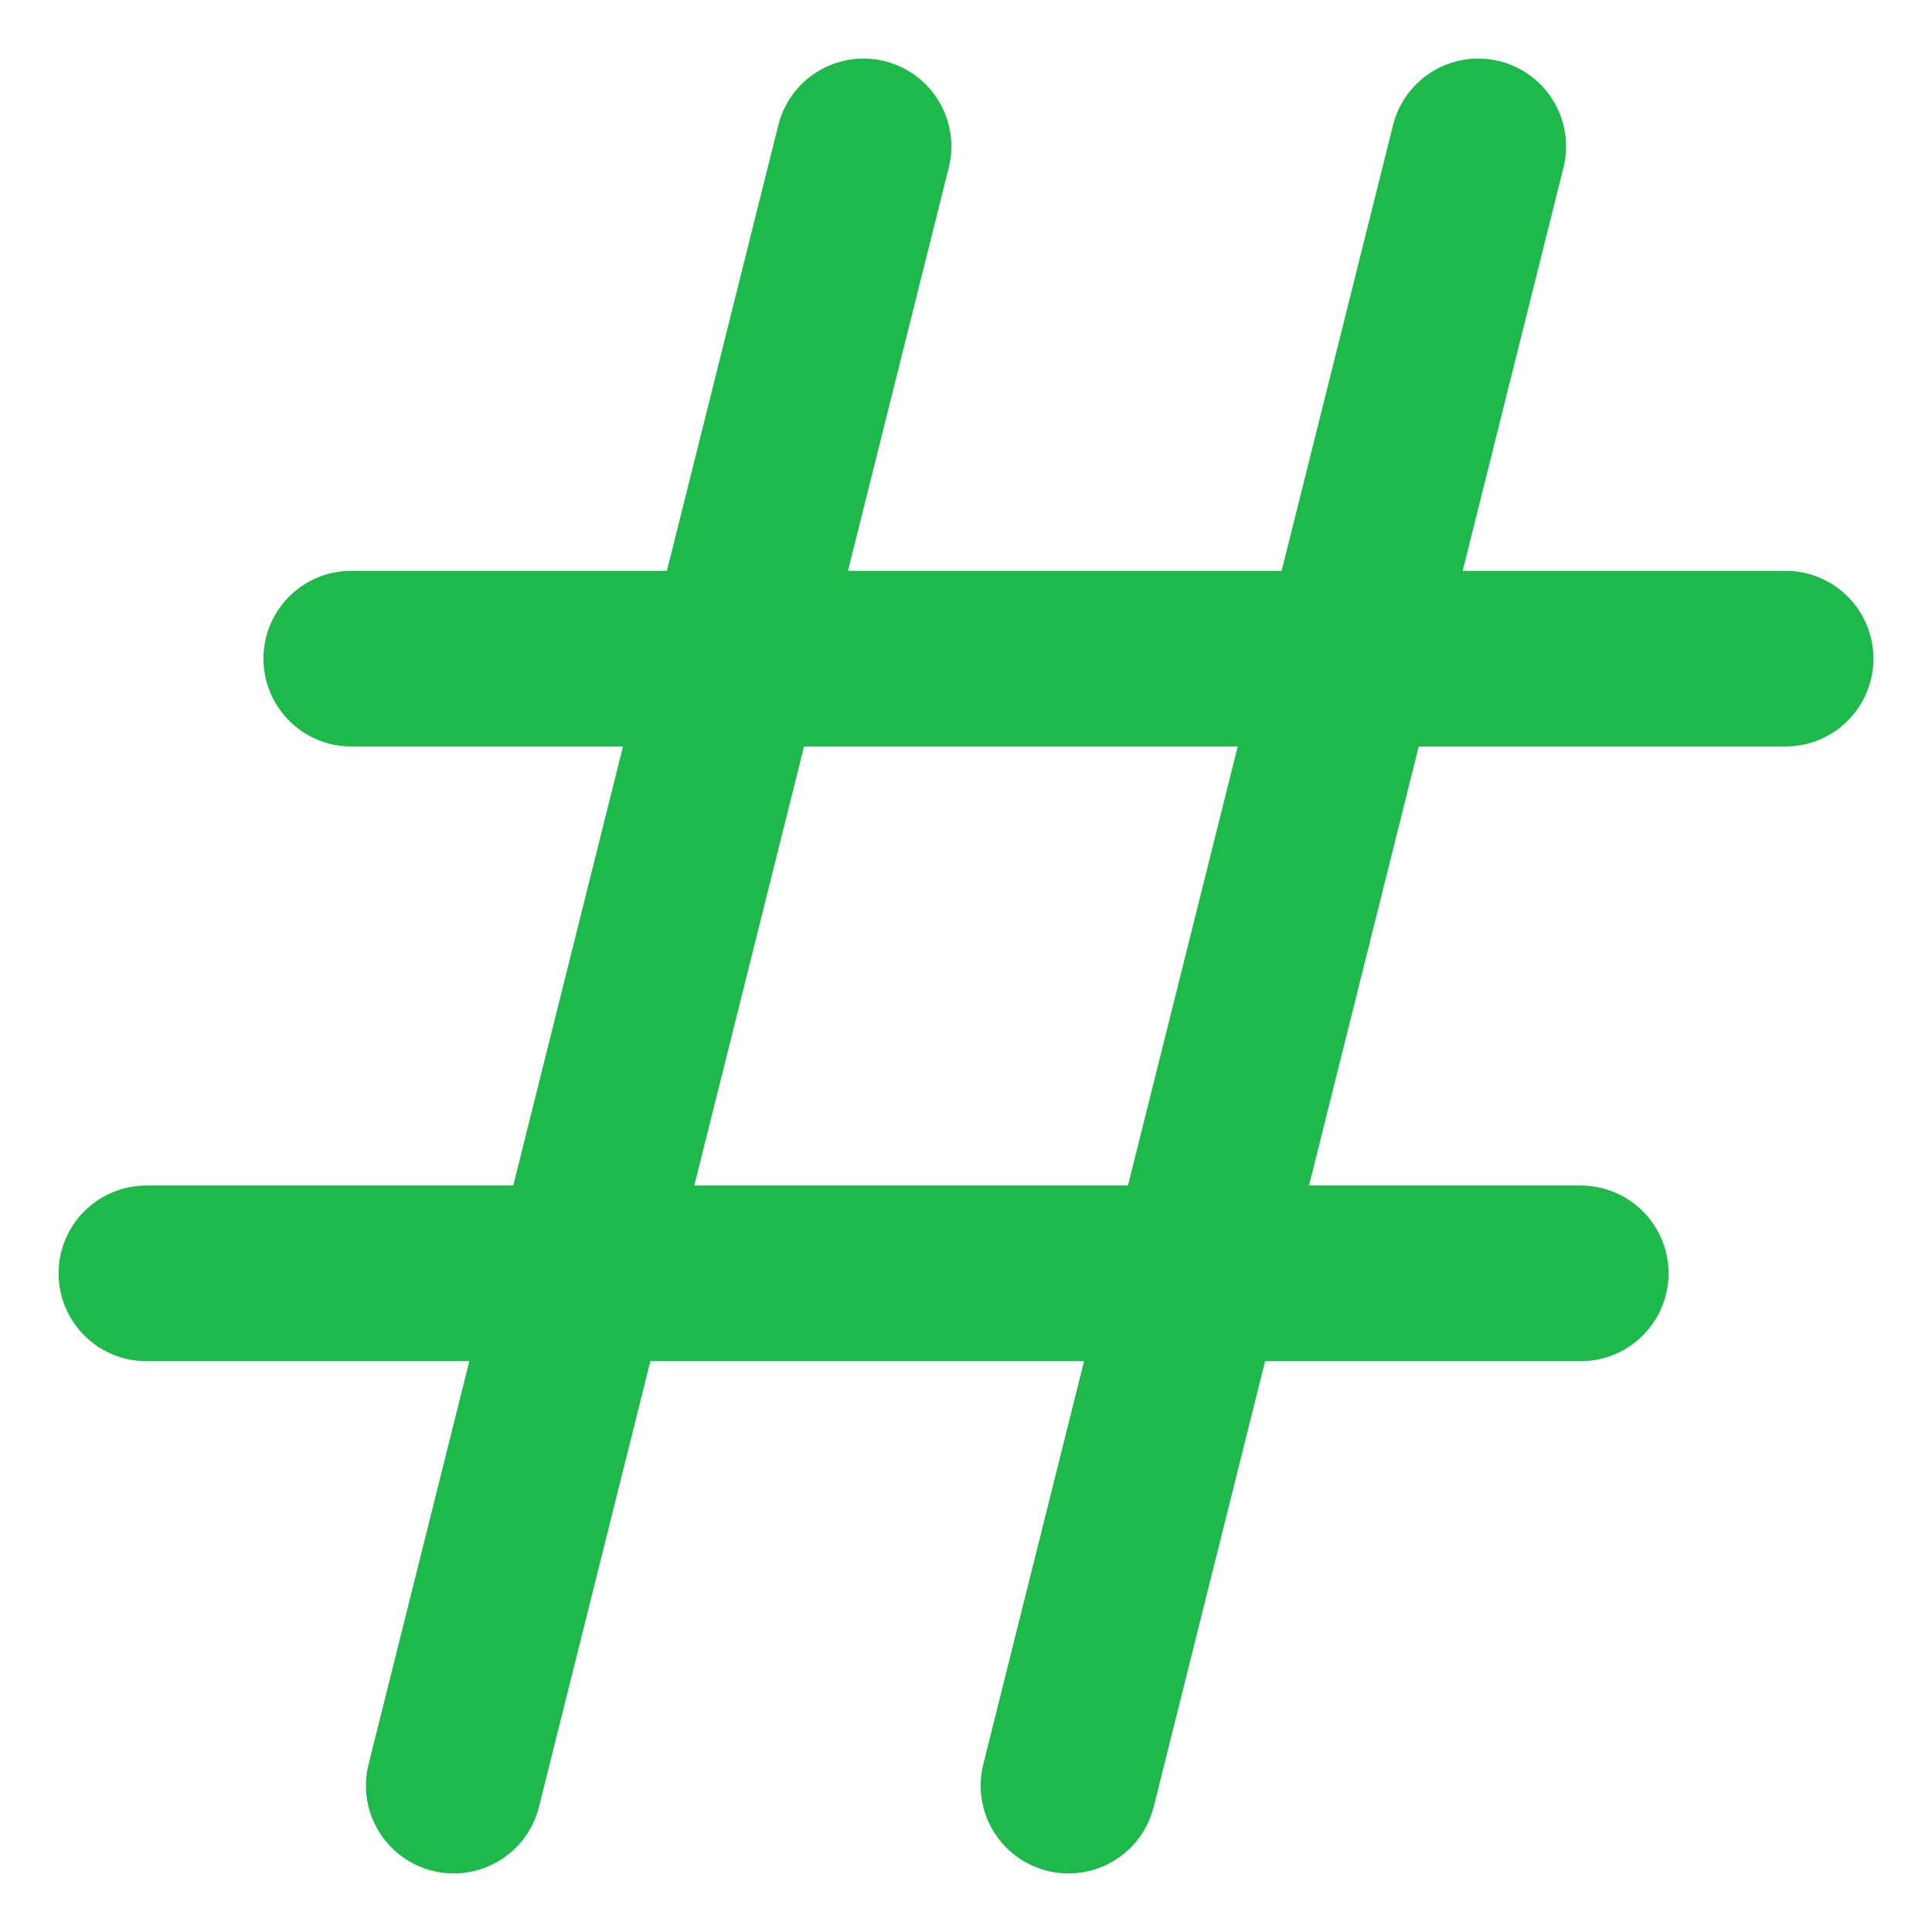 <svg width="22" height="22" viewBox="0 0 22 22" fill="none" xmlns="http://www.w3.org/2000/svg">
<path d="M1.667 14.5H18M5.167 20.333L9.833 1.667L5.167 20.333ZM12.167 20.333L16.833 1.667L12.167 20.333ZM4 7.5H20.333H4Z" stroke="#1DB94A" stroke-width="2" stroke-linecap="round" stroke-linejoin="round"/>
</svg>
